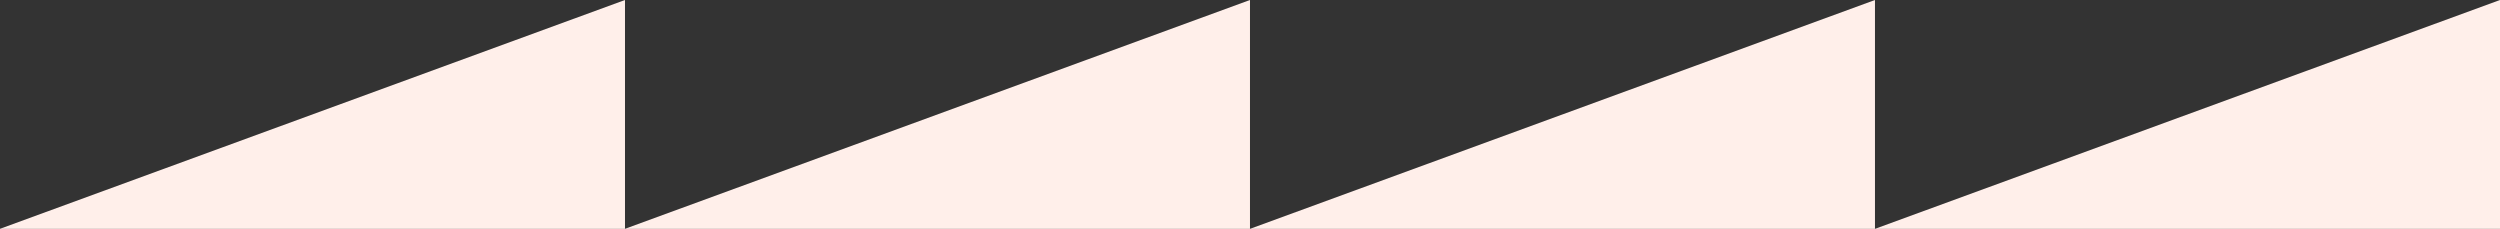 <?xml version="1.0" encoding="utf-8"?>
<!-- Generator: Adobe Illustrator 24.1.0, SVG Export Plug-In . SVG Version: 6.00 Build 0)  -->
<svg version="1.1" id="Layer_1" xmlns="http://www.w3.org/2000/svg" xmlns:xlink="http://www.w3.org/1999/xlink" x="0px" y="0px"
	 viewBox="0 0 595.25 54.49" preserveAspectRatio="none" style="enable-background:new 0 0 595.25 54.49;" xml:space="preserve">
<rect x="0" y="0" width="595.25" height="54.49" fill="#333333" stroke="none"/>
<style type="text/css">
	.st0{fill-rule:evenodd;clip-rule:evenodd;fill:#FFEFEA;}
</style>
<path class="st0" d="M-0.03,54.49L148.81,0v54.49H-0.03z M148.78,54.49L297.62,0v54.49H148.78z"/>
<path class="st0" d="M297.62,54.49L446.43,0v54.49H297.62z M446.43,54.49L595.25,0v54.49H446.43z"/>
</svg>
